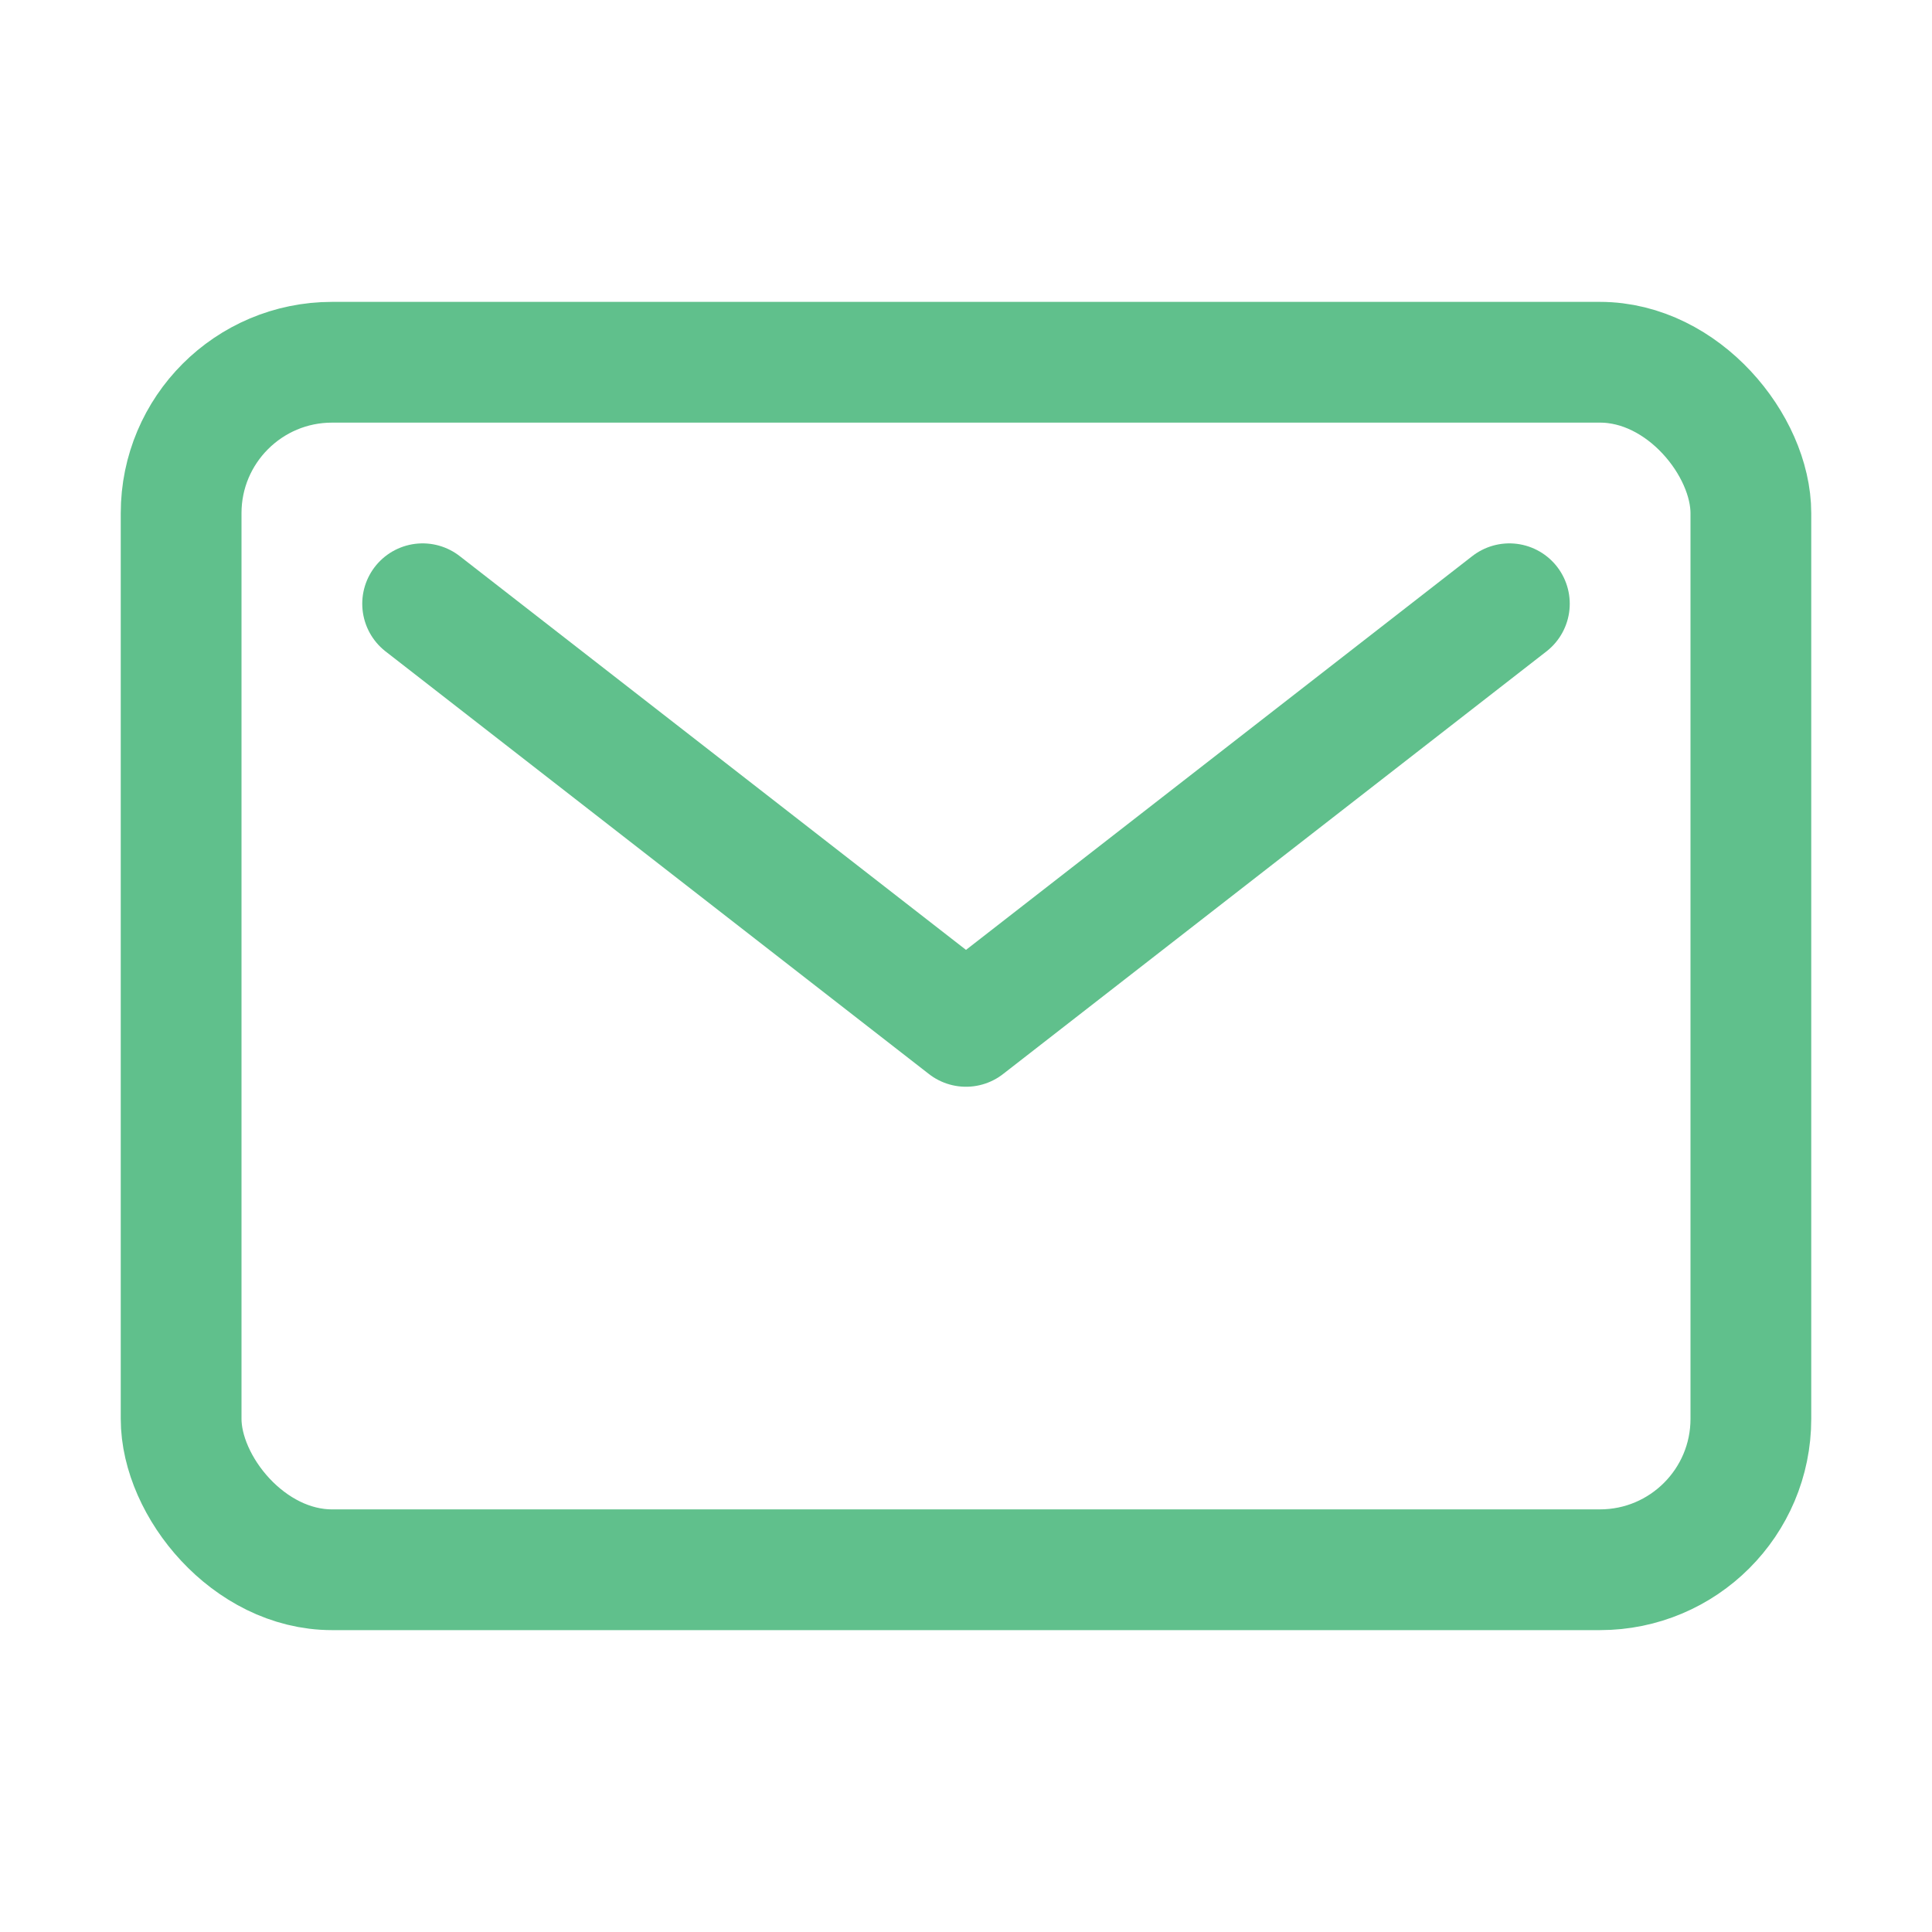 <svg xmlns="http://www.w3.org/2000/svg" class="ionicon" viewBox="0 0 512 512">
<rect x="48" y="96" width="416" height="320" rx="40" ry="40" fill="none" stroke="#60c08c" stroke-linecap="round" stroke-linejoin="round" stroke-width="32"/><path fill="none" stroke="#60c08c" stroke-linecap="round" stroke-linejoin="round" stroke-width="32" d="M112 160l144 112 144-112"/></svg>